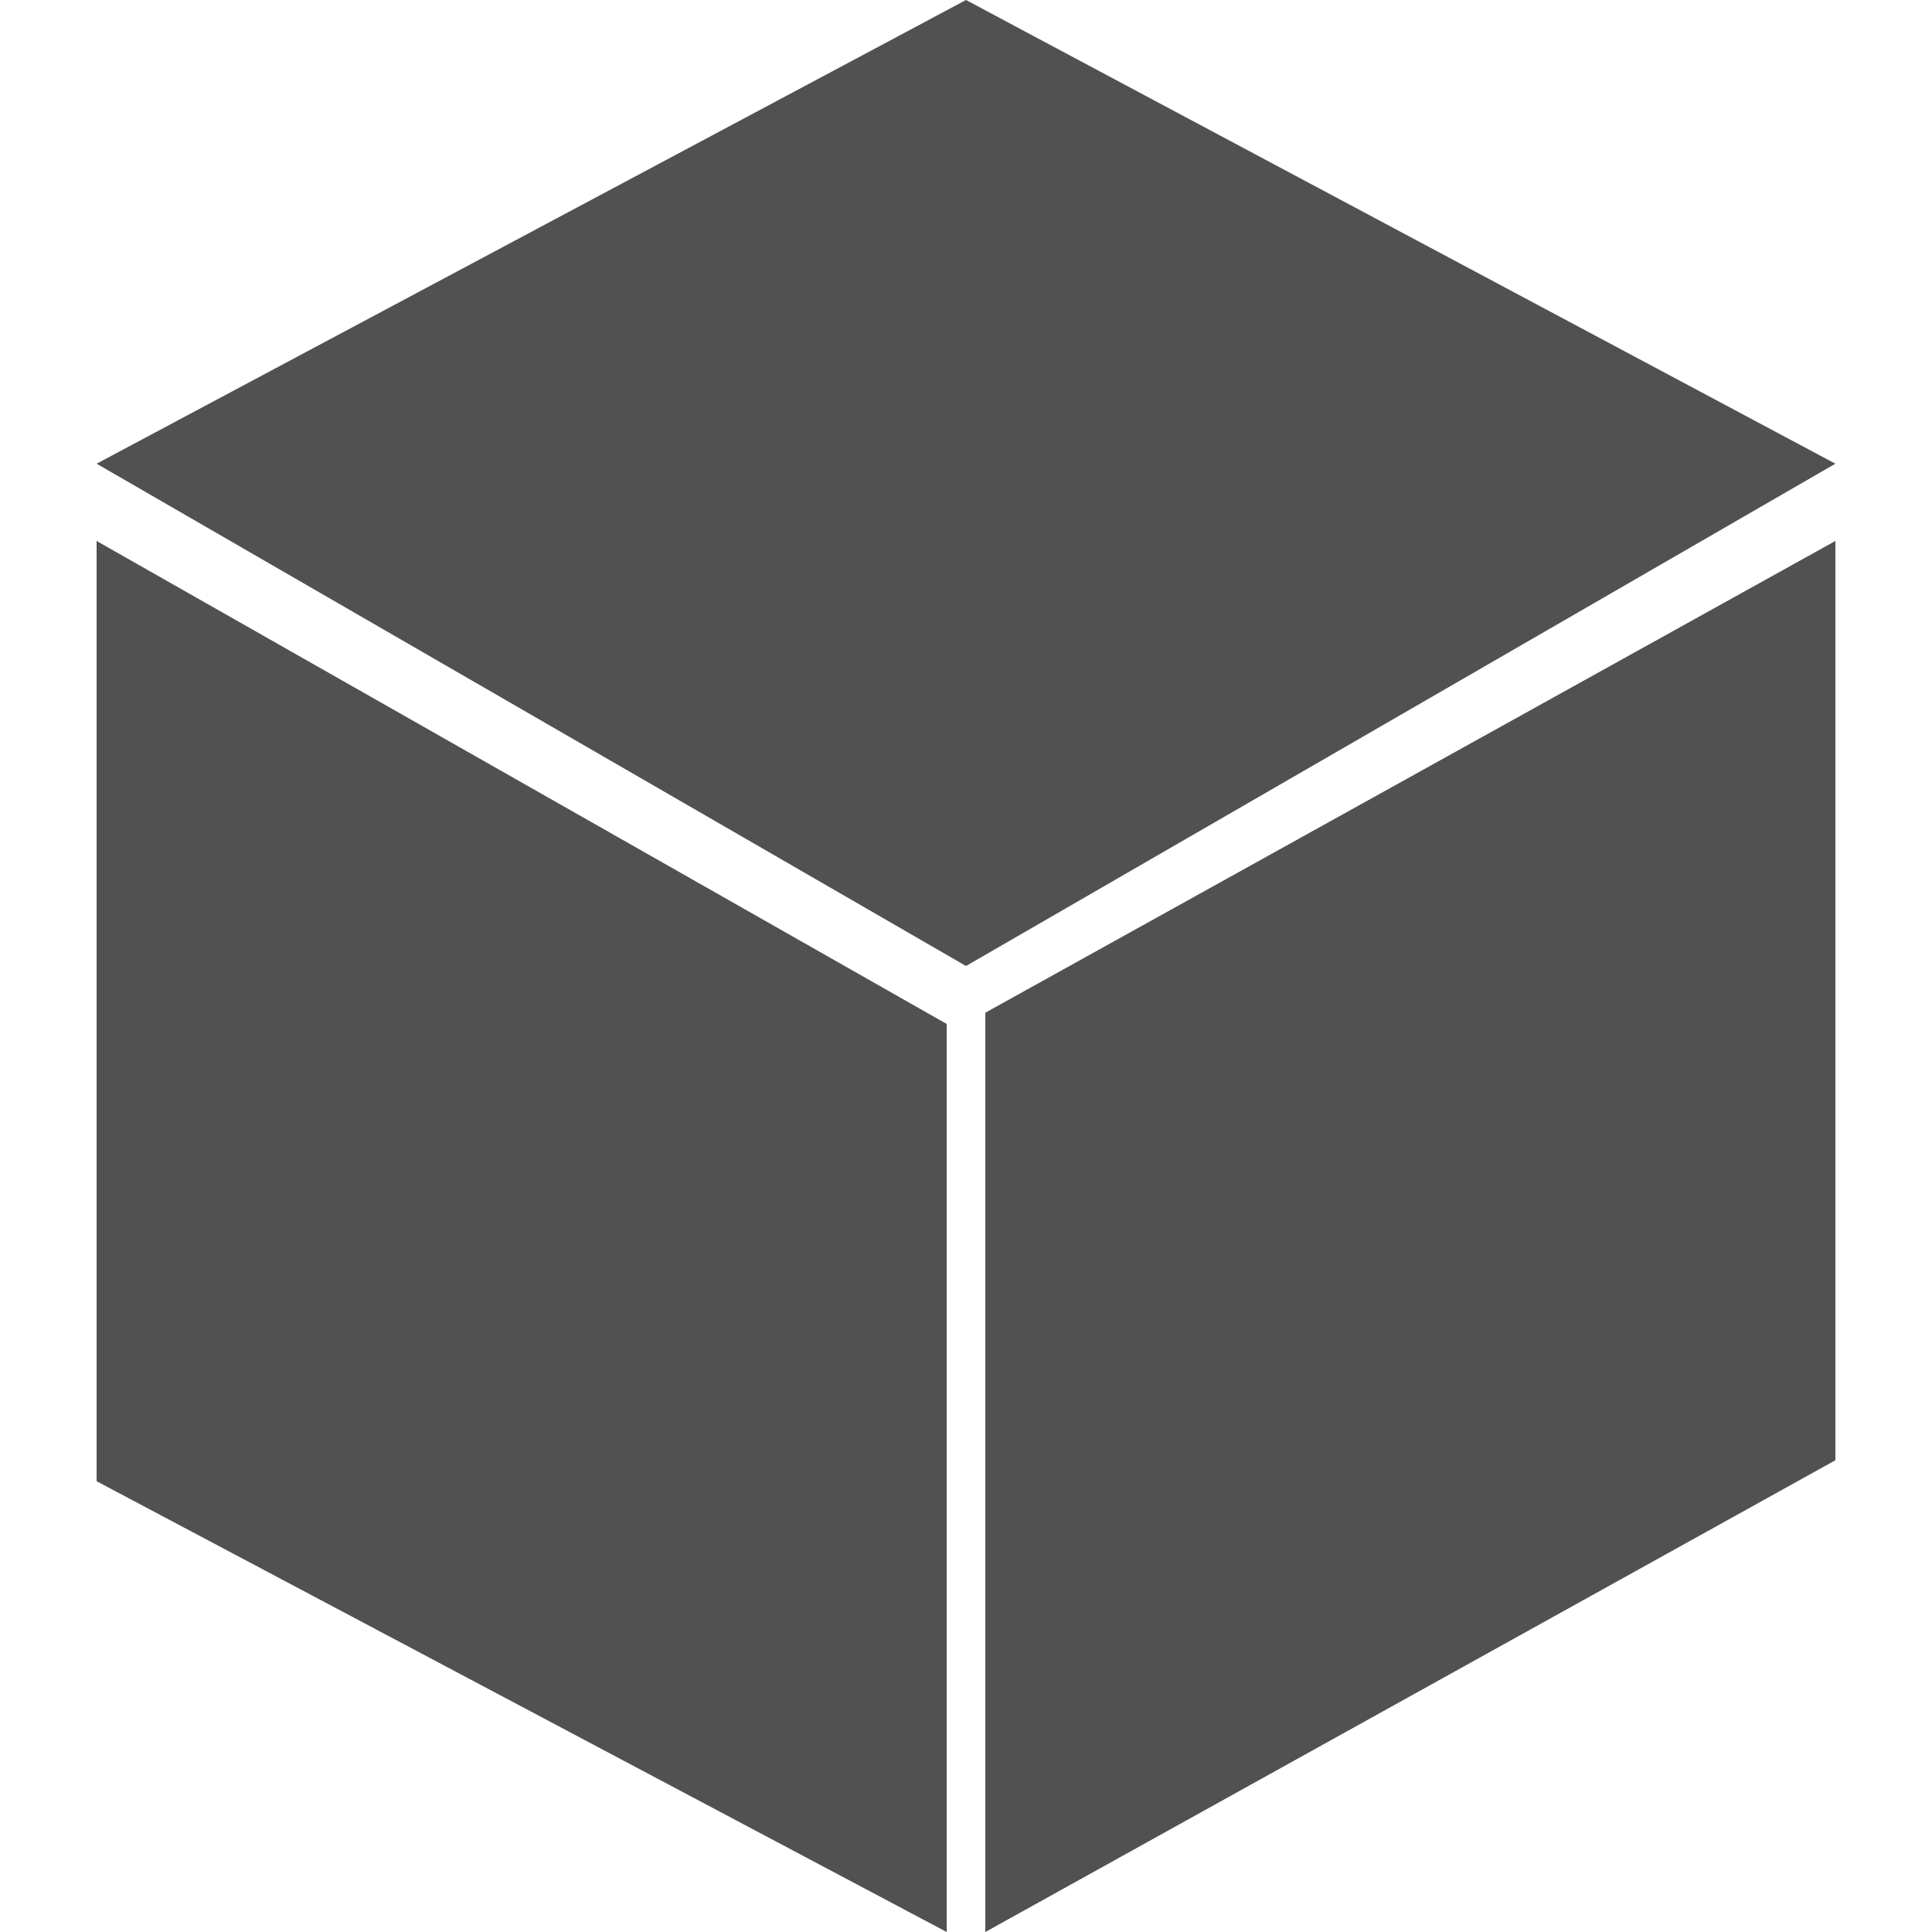 <?xml version="1.0" standalone="no"?><!DOCTYPE svg PUBLIC "-//W3C//DTD SVG 1.1//EN" "http://www.w3.org/Graphics/SVG/1.1/DTD/svg11.dtd"><svg t="1501603993476" class="icon" style="" viewBox="0 0 1024 1024" version="1.1" xmlns="http://www.w3.org/2000/svg" p-id="14941" xmlns:xlink="http://www.w3.org/1999/xlink" width="200" height="200"><defs><style type="text/css"></style></defs><path d="M522.24 536.763 972.8 286.72 972.8 773.957 522.24 1024 522.24 536.763ZM512 0 972.8 245.769 512 512 51.2 245.769 512 0ZM501.76 1024 51.2 785.073 51.2 286.72 501.76 542.717 501.76 1024Z" p-id="14942" class="selected" fill="#515151"></path></svg>